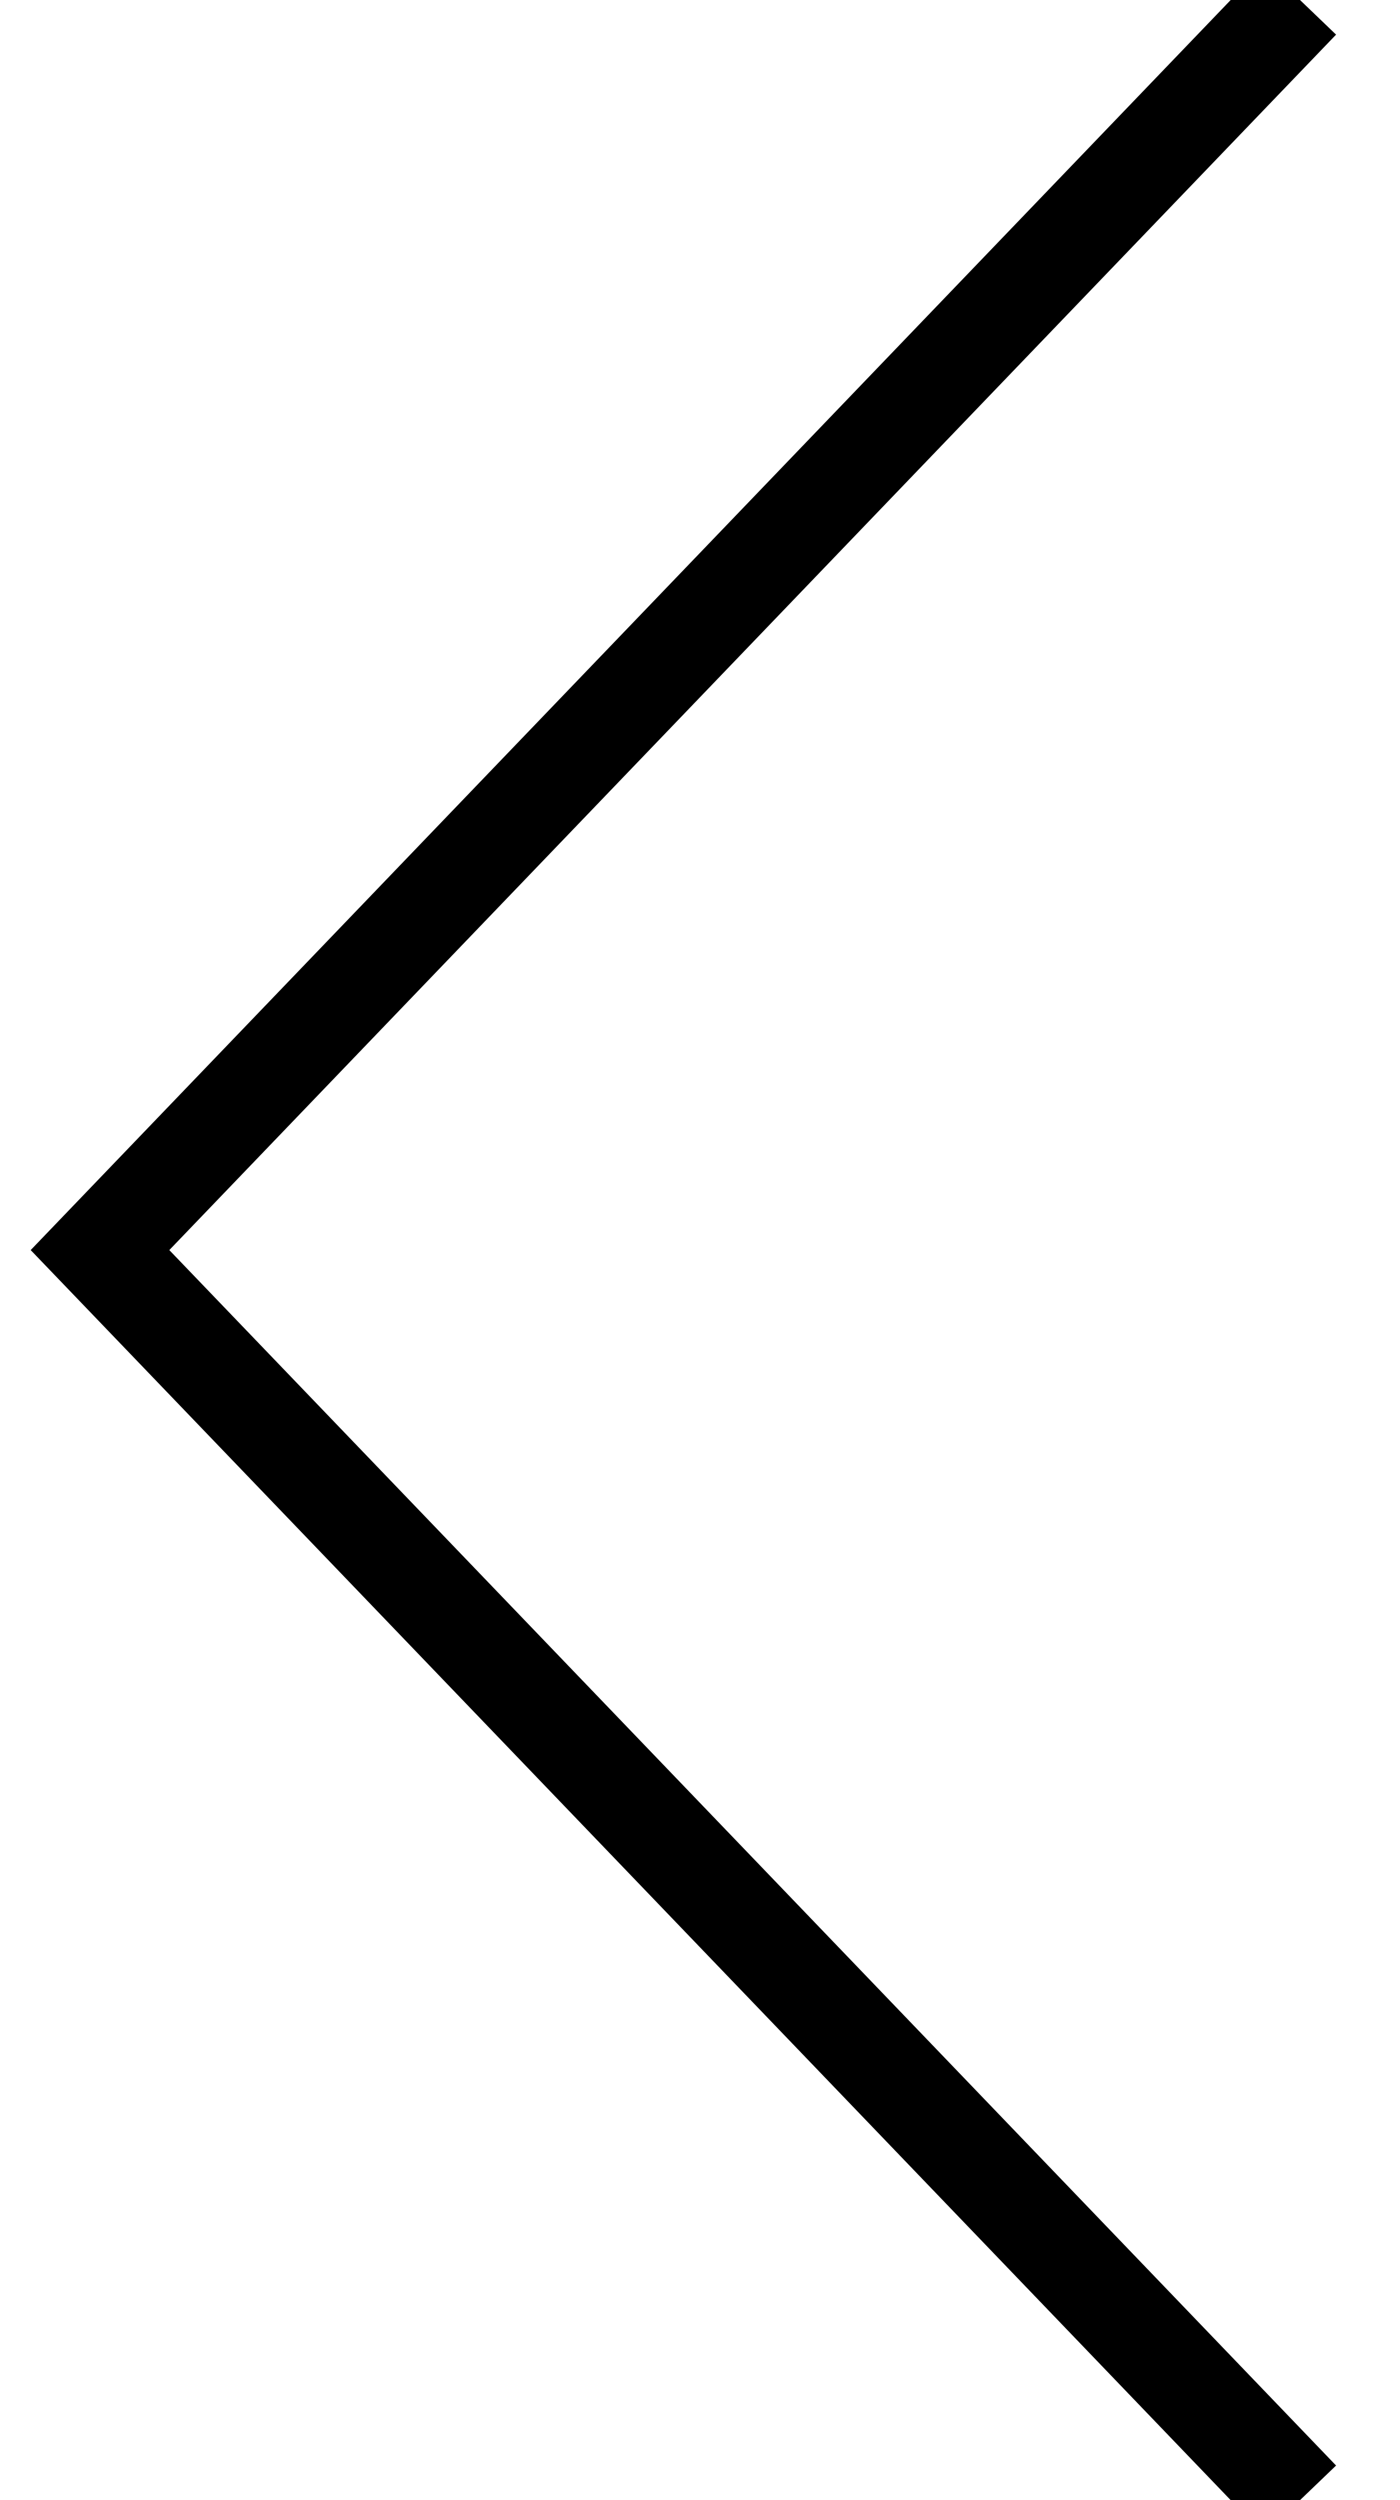<?xml version="1.0" encoding="UTF-8"?>
<svg width="14px" height="25px" viewBox="0 0 14 25" version="1.1" xmlns="http://www.w3.org/2000/svg" xmlns:xlink="http://www.w3.org/1999/xlink">
    <!-- Generator: Sketch 51.2 (57519) - http://www.bohemiancoding.com/sketch -->
    <title>Path 3</title>
    <desc>Created with Sketch.</desc>
    <defs></defs>
    <g id="Vodjo-2018" stroke="none" stroke-width="1" fill="none" fill-rule="evenodd">
        <g id="Home" transform="translate(-29, -3294)" fill-rule="nonzero" stroke="#000000">
            <g id="Our-Clients" transform="translate(30, 3150)">
                <polyline id="Path-3" transform="translate(6, 156.5) scale(-1, 1) translate(-6, -156.5) " points="0 144 12 156.5 0 169"></polyline>
            </g>
        </g>
    </g>
</svg>